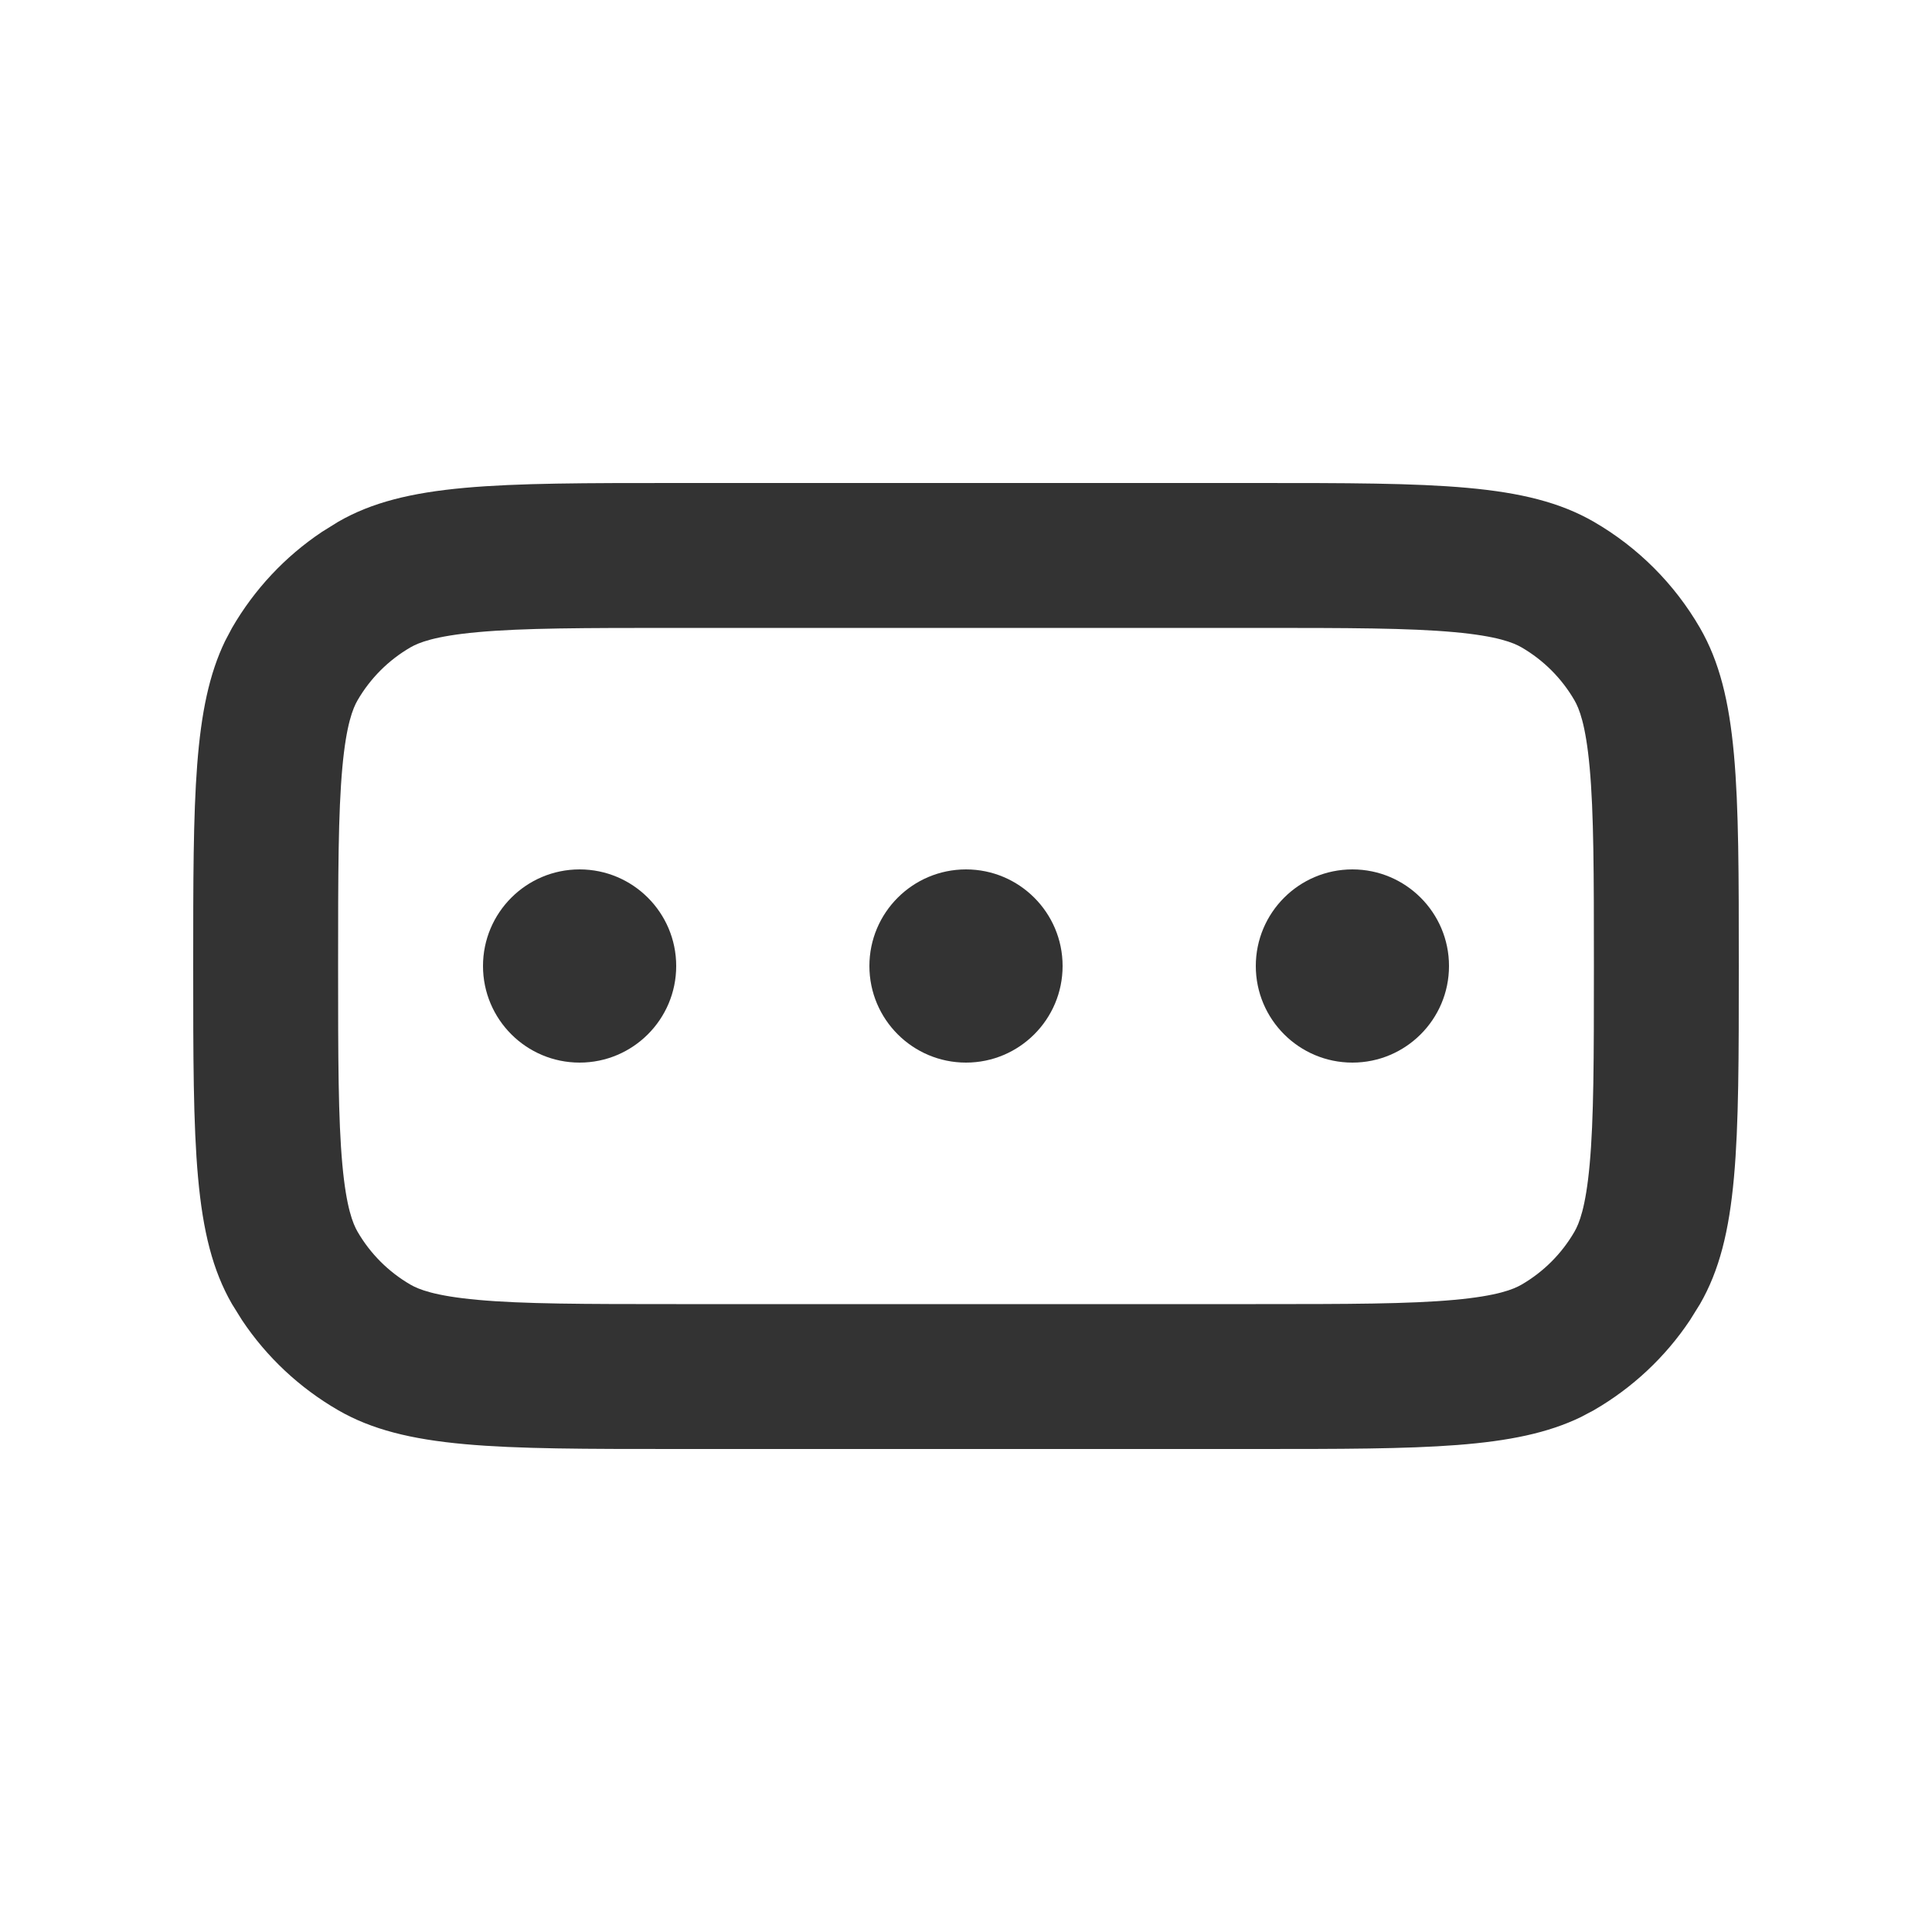 <svg width="20" height="20" viewBox="0 0 20 20" fill="none" xmlns="http://www.w3.org/2000/svg">
<path d="M6 9C6.552 9 7 9.448 7 10C7 10.552 6.552 11 6 11C5.448 11 5 10.552 5 10C5 9.448 5.448 9 6 9Z" fill="#333333"/>
<path d="M10 9C10.552 9 11 9.448 11 10C11 10.552 10.552 11 10 11C9.448 11 9 10.552 9 10C9 9.448 9.448 9 10 9Z" fill="#333333"/>
<path d="M14 9C14.552 9 15 9.448 15 10C15 10.552 14.552 11 14 11C13.448 11 13 10.552 13 10C13 9.448 13.448 9 14 9Z" fill="#333333"/>
<path fill-rule="evenodd" clip-rule="evenodd" d="M13 5C14.869 5 15.804 5 16.5 5.402C16.956 5.666 17.334 6.044 17.598 6.5C18 7.196 18 8.131 18 10C18 11.869 18 12.804 17.598 13.5L17.494 13.667C17.239 14.049 16.899 14.367 16.5 14.598L16.366 14.669C15.683 15 14.752 15 13 15H7C5.131 15 4.196 15 3.5 14.598C3.101 14.367 2.761 14.049 2.506 13.667L2.402 13.5C2 12.804 2 11.869 2 10C2 8.248 2 7.317 2.331 6.634L2.402 6.5C2.633 6.101 2.951 5.761 3.333 5.506L3.5 5.402C4.196 5 5.131 5 7 5H13ZM7 6.5C6.038 6.5 5.416 6.501 4.945 6.544C4.495 6.585 4.332 6.654 4.25 6.701C4.022 6.833 3.833 7.022 3.701 7.25C3.654 7.332 3.585 7.495 3.544 7.945C3.501 8.416 3.5 9.038 3.5 10C3.5 10.962 3.501 11.584 3.544 12.055C3.585 12.505 3.654 12.668 3.701 12.75C3.833 12.978 4.022 13.167 4.25 13.299C4.332 13.346 4.495 13.415 4.945 13.456C5.416 13.499 6.038 13.5 7 13.5H13C13.962 13.5 14.584 13.499 15.055 13.456C15.505 13.415 15.668 13.346 15.75 13.299C15.978 13.167 16.167 12.978 16.299 12.75C16.346 12.668 16.415 12.505 16.456 12.055C16.499 11.584 16.5 10.962 16.5 10C16.5 9.038 16.499 8.416 16.456 7.945C16.415 7.495 16.346 7.332 16.299 7.25C16.167 7.022 15.978 6.833 15.75 6.701C15.668 6.654 15.505 6.585 15.055 6.544C14.584 6.501 13.962 6.5 13 6.5H7Z" fill="#333333"/>
</svg>
